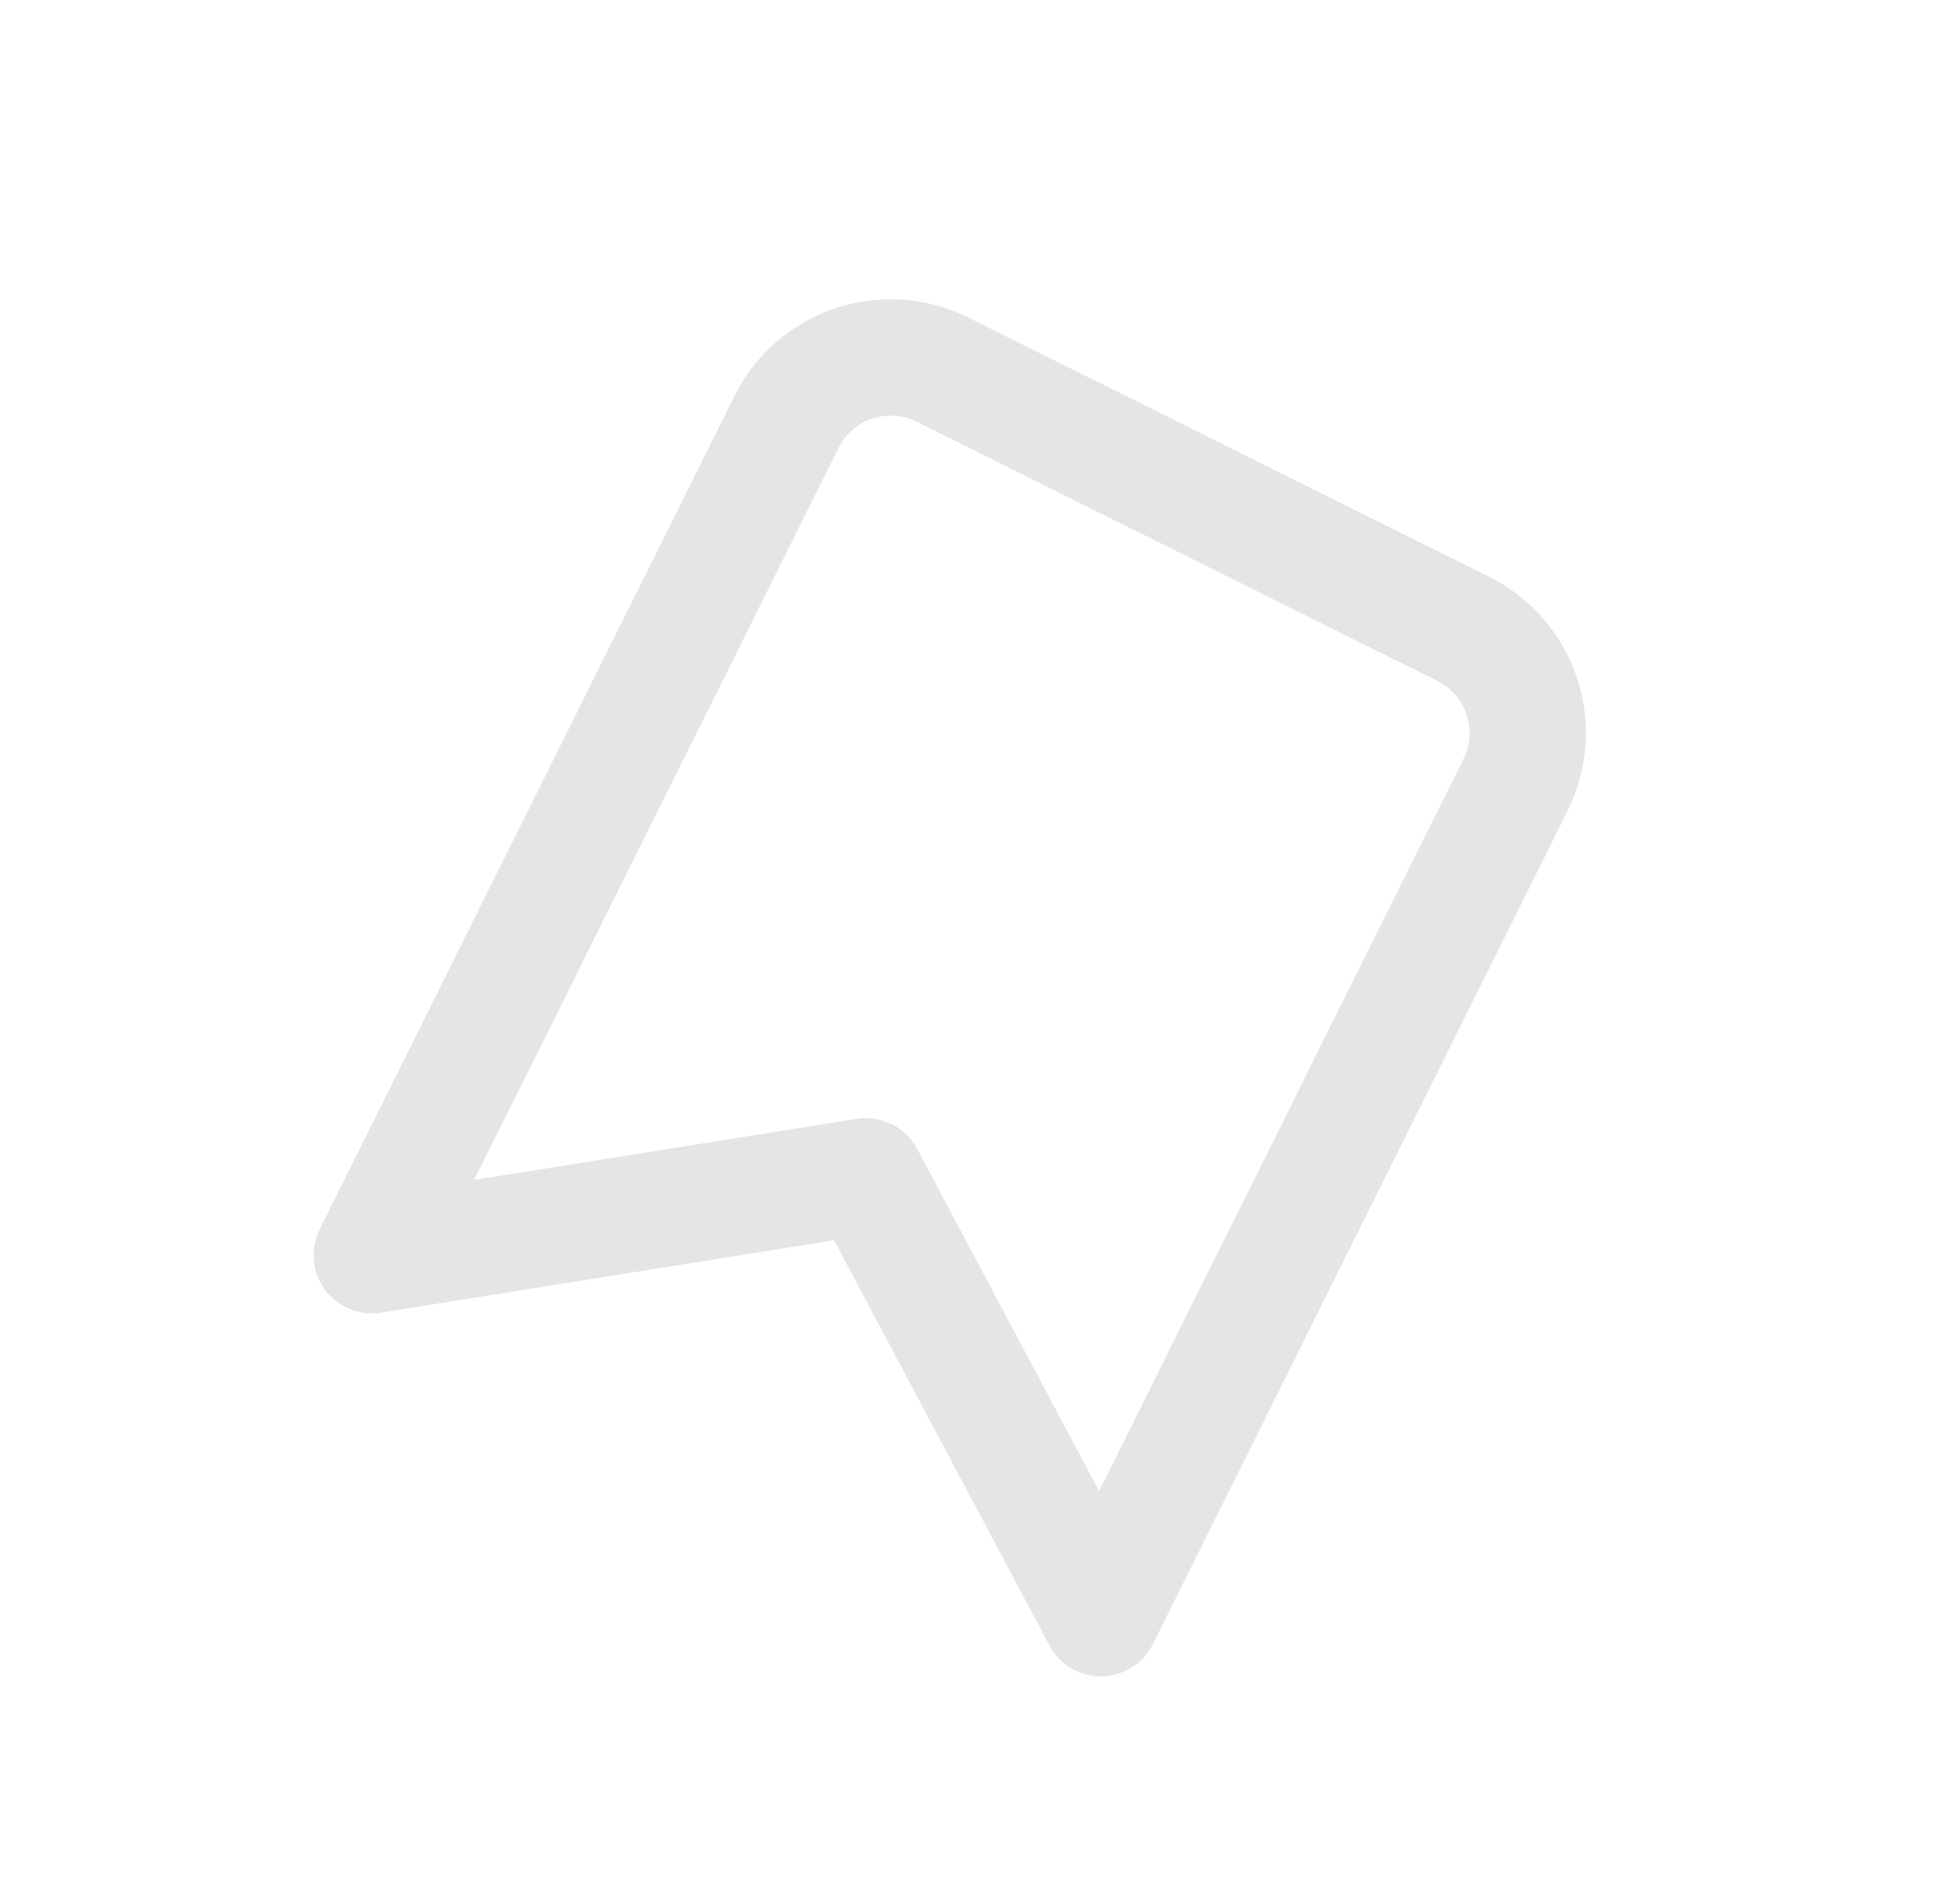 <svg width="51" height="50" viewBox="0 0 51 50" fill="none" xmlns="http://www.w3.org/2000/svg">
<g id="bookmark" clip-path="url(#clip0_1107_30502)">
<path id="Vector" d="M28.909 42.494L22.739 30.89L9.762 32.963L20.654 11.081C21.015 10.356 21.65 9.803 22.418 9.546C23.186 9.288 24.026 9.346 24.751 9.707L38.427 16.515C39.153 16.876 39.705 17.51 39.963 18.279C40.22 19.047 40.162 19.886 39.801 20.611L28.909 42.494Z" stroke="#E5E5E5" stroke-width="3.055" stroke-linecap="round" stroke-linejoin="round"/>
</g>
<defs>
<clipPath id="clip0_1107_30502">
<rect width="36.665" height="36.665" fill="white" transform="translate(17.219 0.839) rotate(26.462)"/>
</clipPath>
</defs>
</svg>
